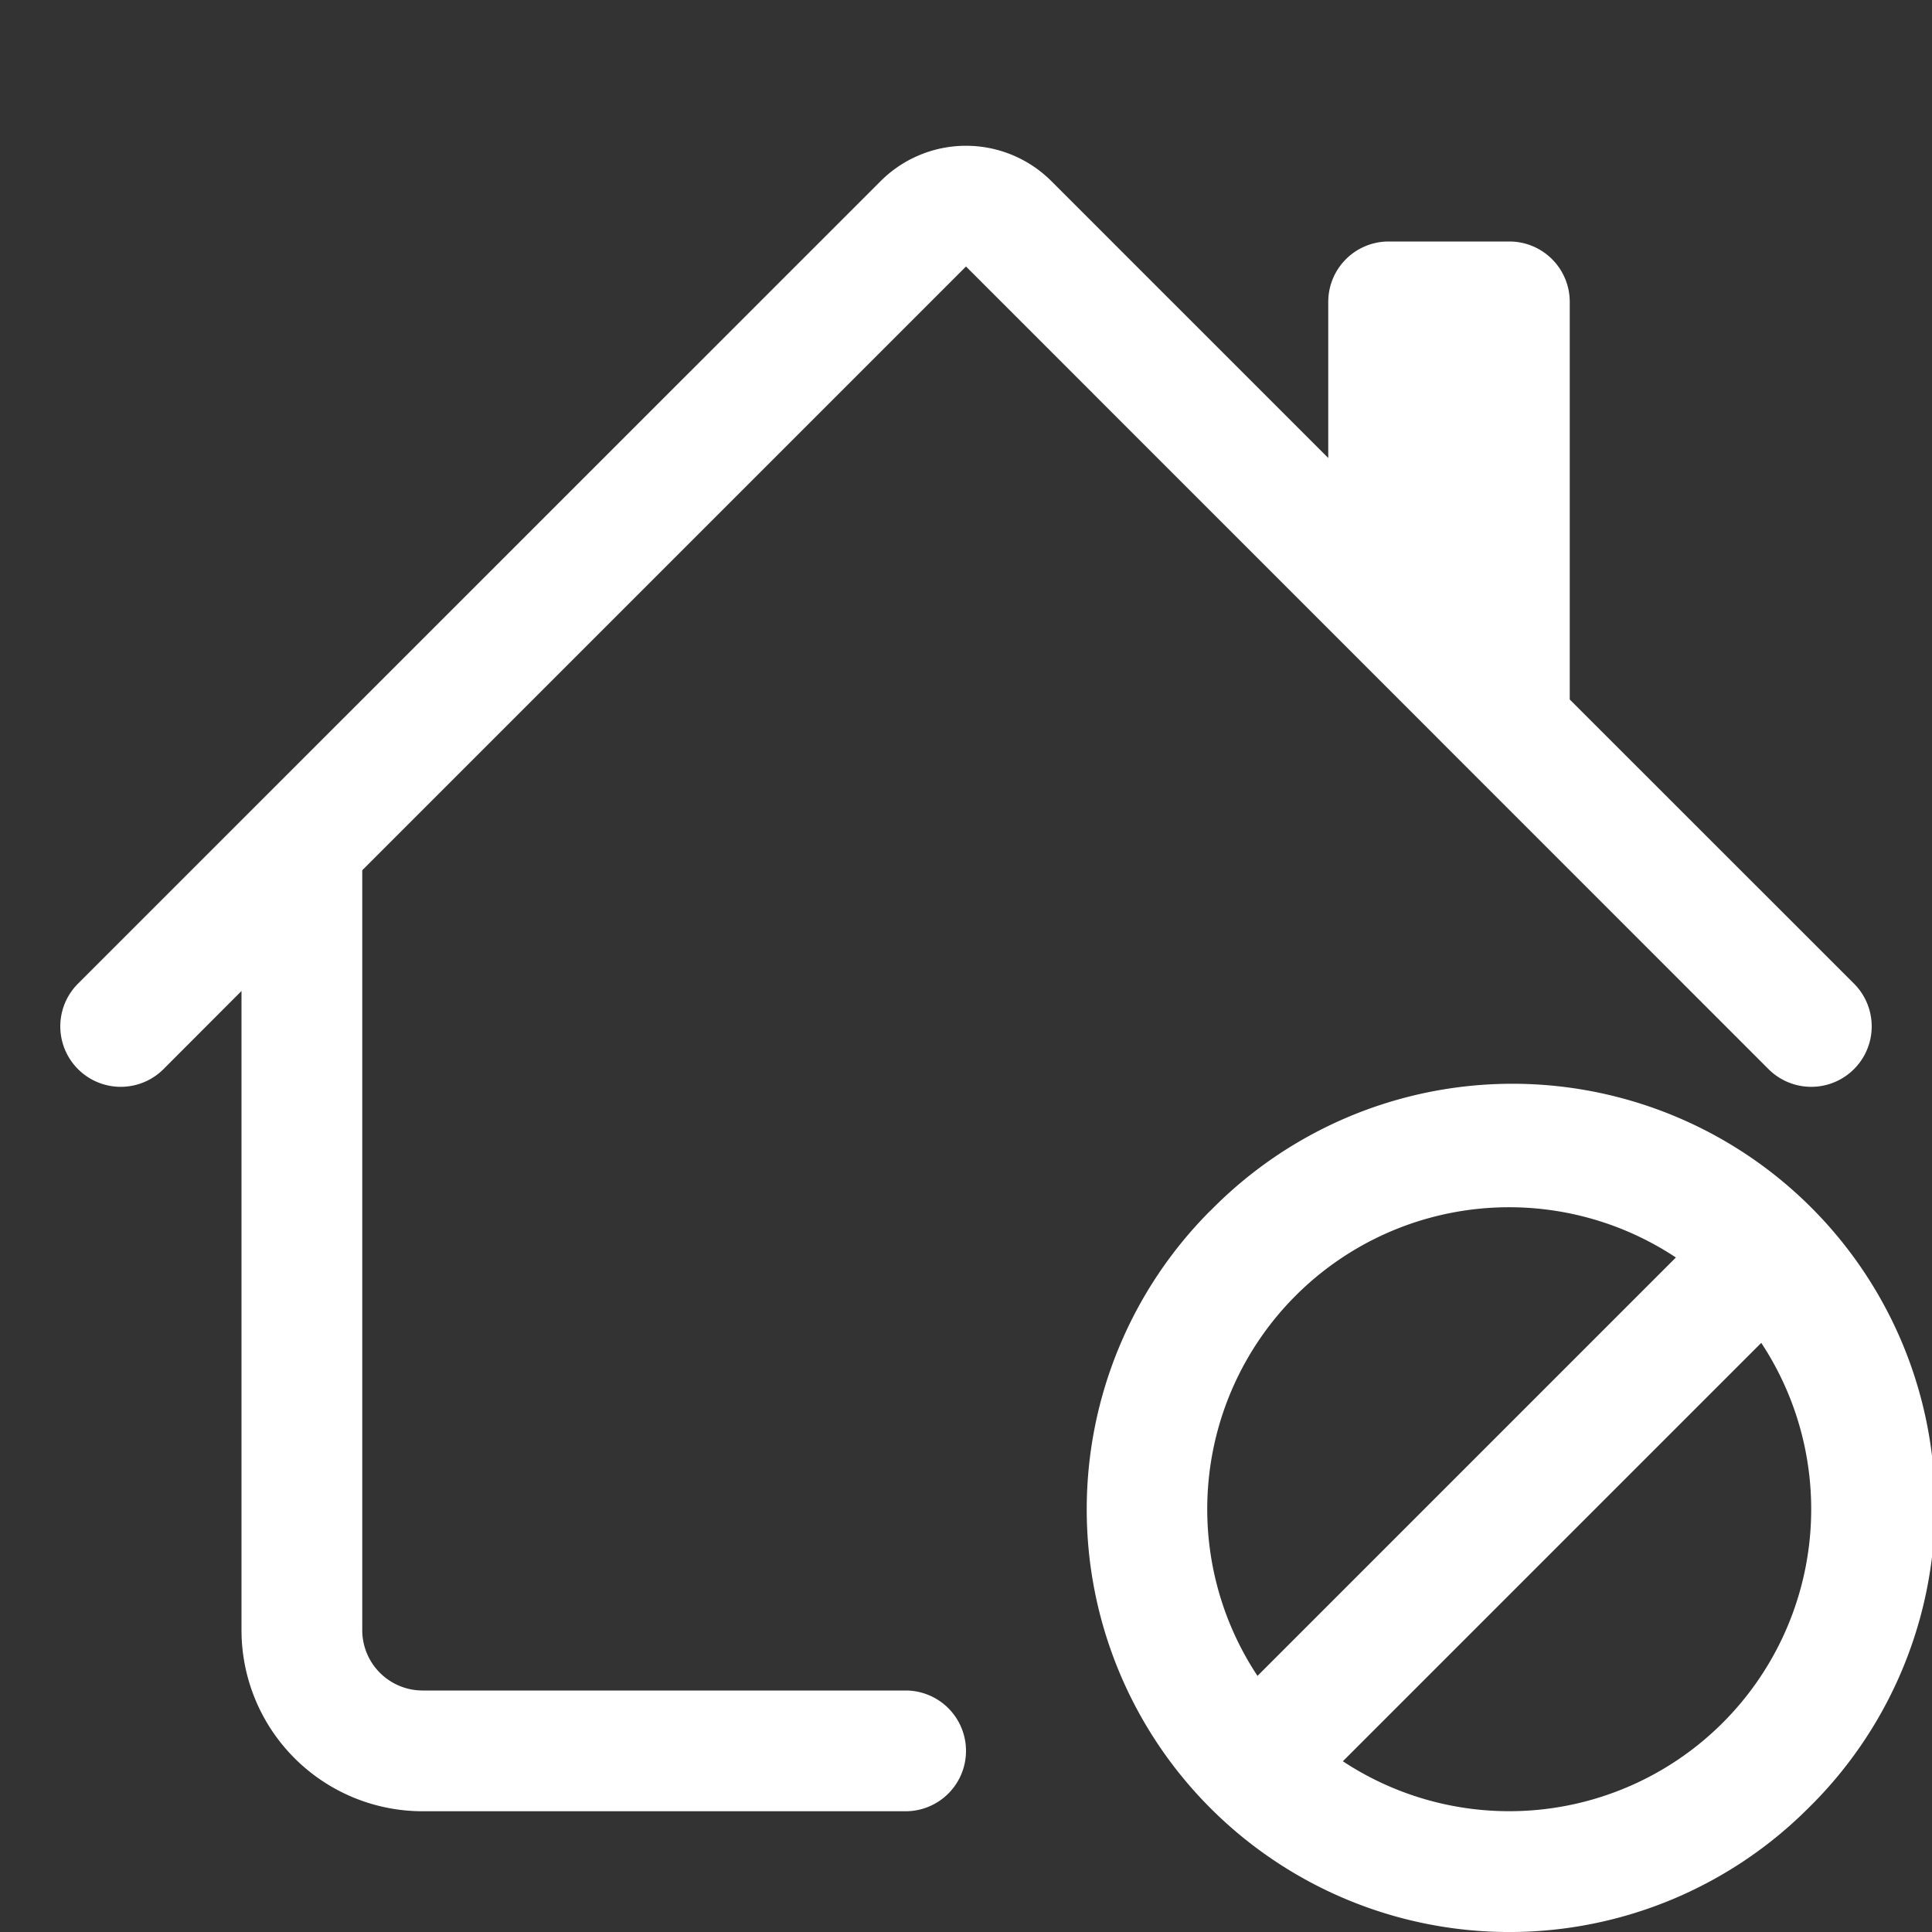 <svg xmlns="http://www.w3.org/2000/svg" width="16" height="16" fill="#ffffff" class="bi bi-house-slash" viewBox="0 0 16 16">
  <rect x="0" y="0" width="16" height="16" fill="#333333" stroke="none"/>
  <path d="M13.879 10.414a2.5 2.5 0 0 0-3.465 3.465l3.465-3.465Zm.707.707-3.465 3.465a2.501 2.501 0 0 0 3.465-3.465Zm-4.56-1.096a3.5 3.5 0 1 1 4.949 4.95 3.5 3.5 0 0 1-4.95-4.95Z"/>
  <path d="M7.293 1.5a1 1 0 0 1 1.414 0L11 3.793V2.5a.5.5 0 0 1 .5-.5h1a.5.5 0 0 1 .5.5v3.293l2.354 2.353a.5.5 0 0 1-.708.708L8 2.207l-5 5V13.5a.5.5 0 0 0 .5.5h4a.5.5 0 0 1 0 1h-4A1.5 1.5 0 0 1 2 13.5V8.207l-.646.647a.5.5 0 1 1-.708-.708L7.293 1.5Z"/>
</svg>
